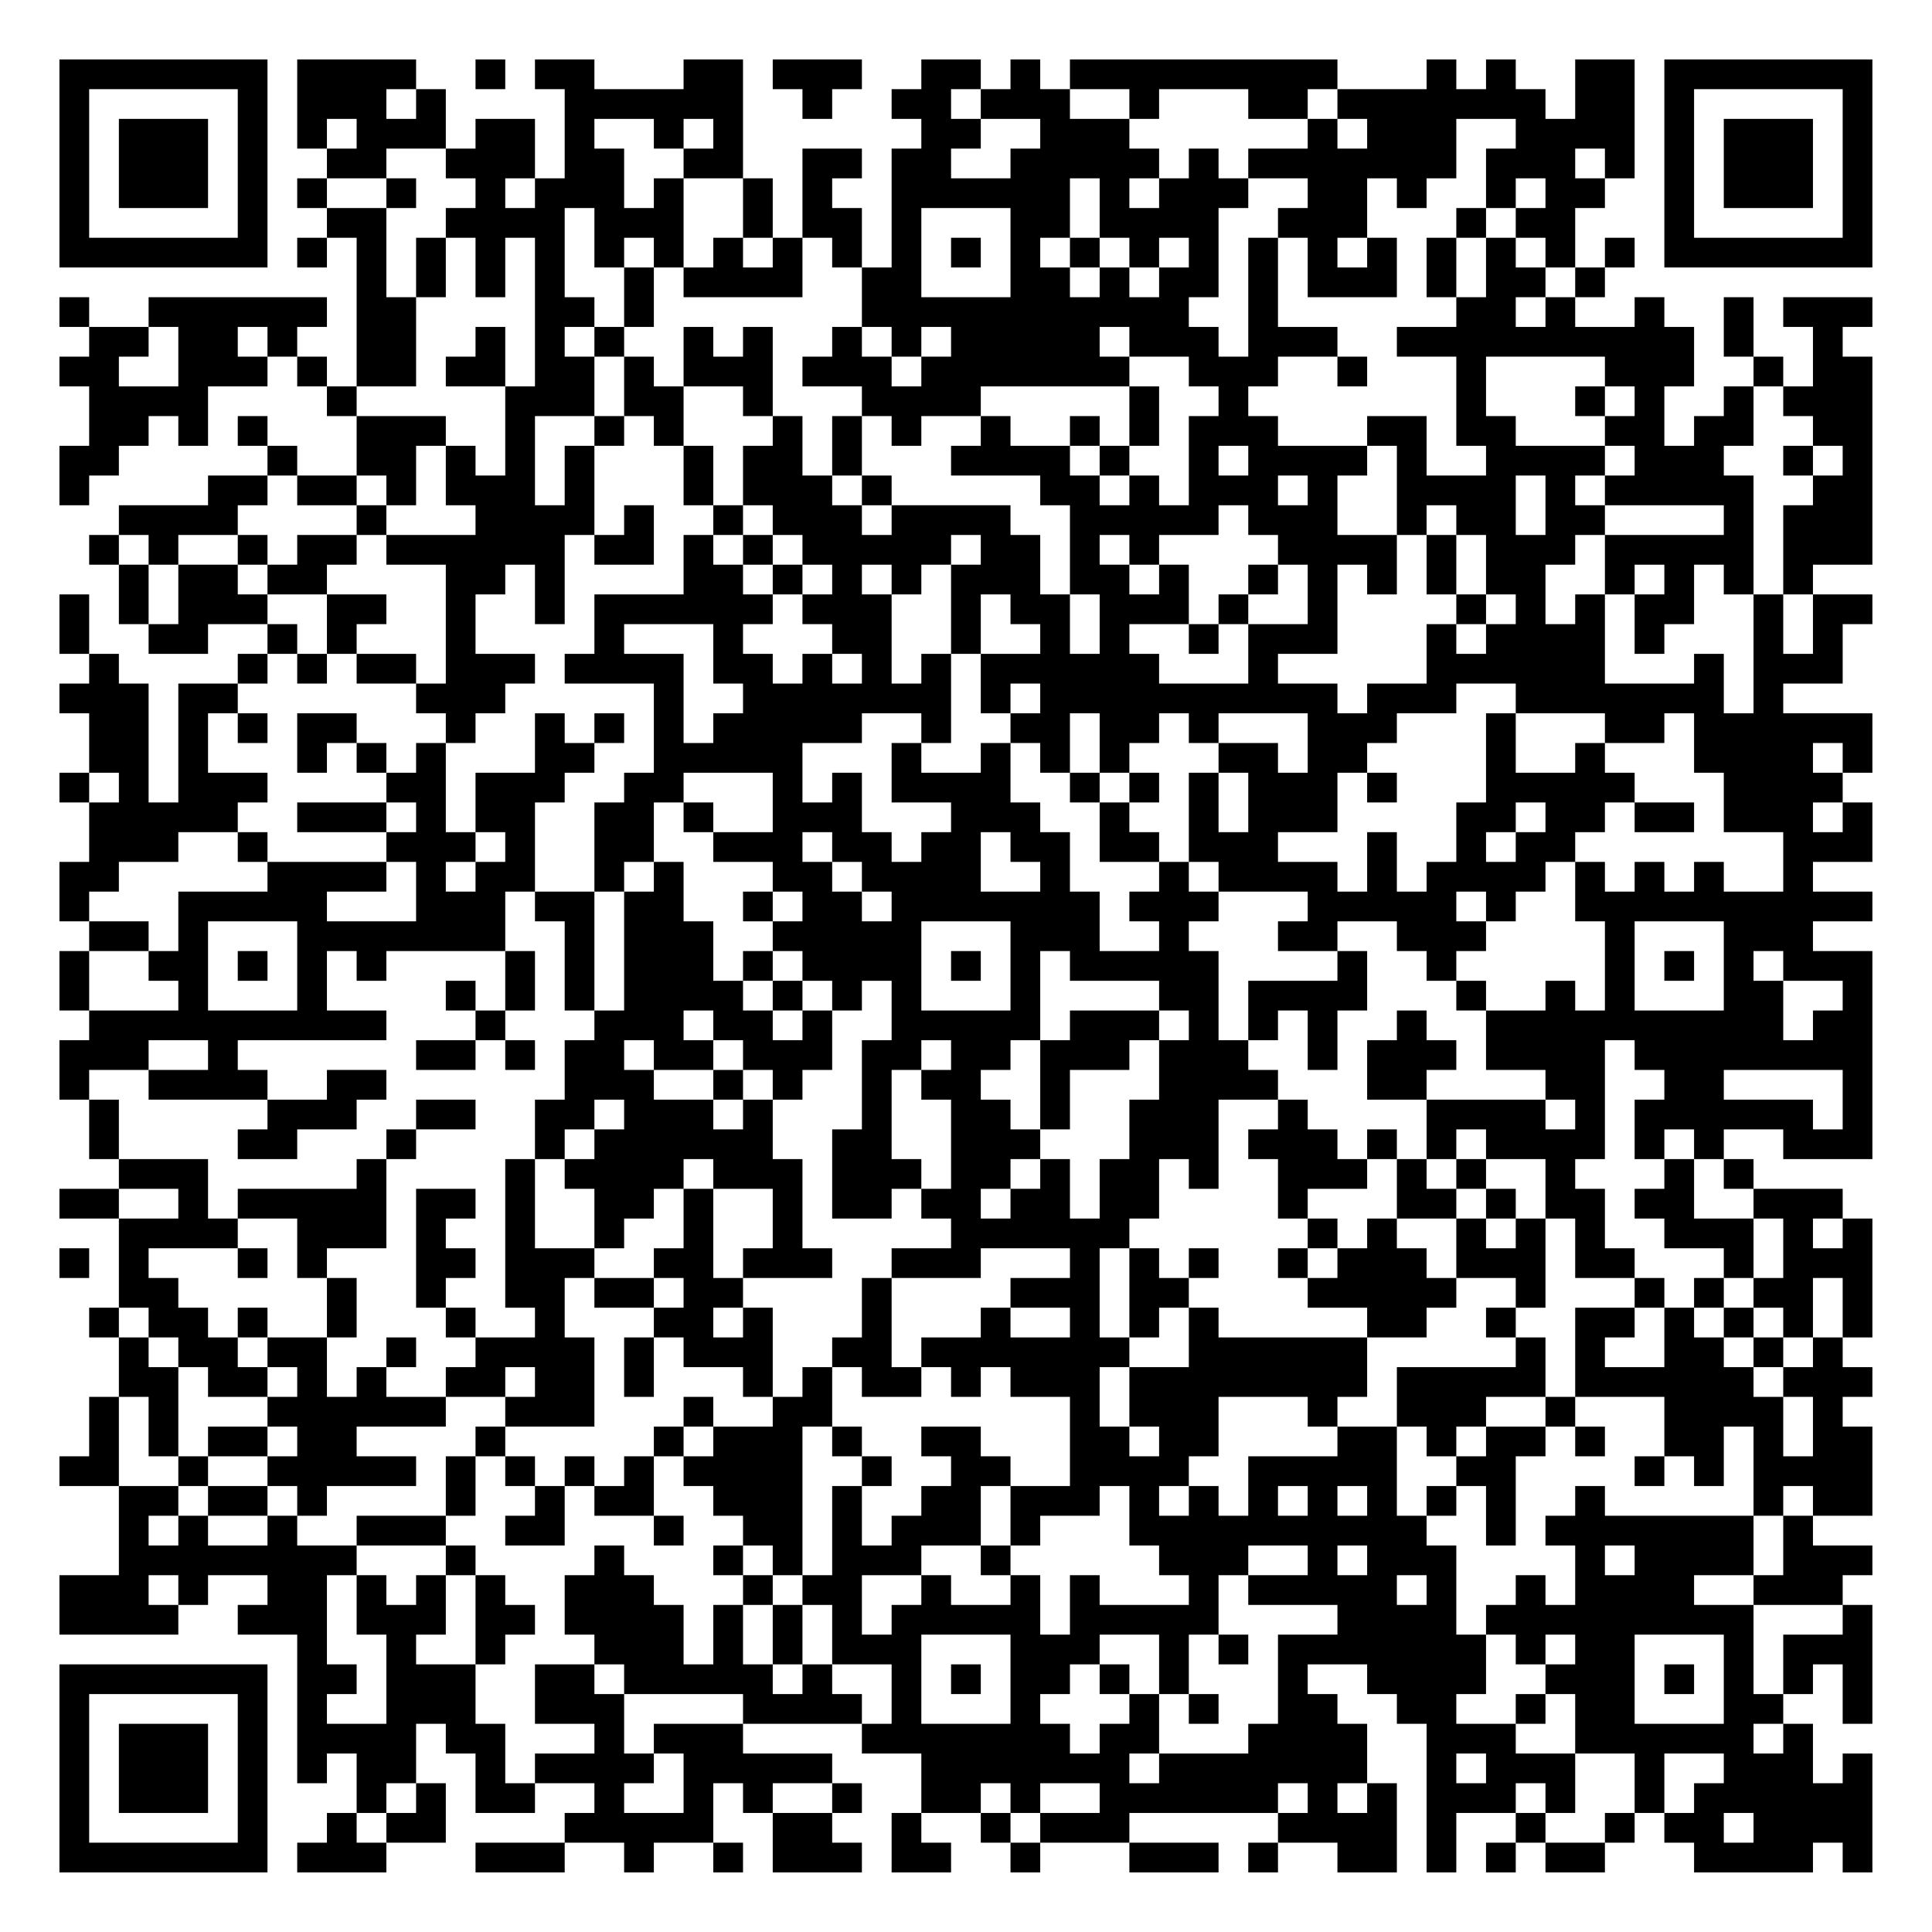 <?xml version="1.0" encoding="UTF-8"?>
<svg xmlns="http://www.w3.org/2000/svg" version="1.1" width="300" height="300" viewBox="0 0 300 300"><rect x="0" y="0" width="300" height="300" fill="#ffffff"/><g transform="scale(4.615)"><g transform="translate(2,2)"><path fill-rule="evenodd" d="M8 0L8 3L9 3L9 4L8 4L8 5L9 5L9 6L8 6L8 7L9 7L9 6L10 6L10 11L9 11L9 10L8 10L8 9L9 9L9 8L3 8L3 9L1 9L1 8L0 8L0 9L1 9L1 10L0 10L0 11L1 11L1 13L0 13L0 15L1 15L1 14L2 14L2 13L3 13L3 12L4 12L4 13L5 13L5 11L7 11L7 10L8 10L8 11L9 11L9 12L10 12L10 14L8 14L8 13L7 13L7 12L6 12L6 13L7 13L7 14L5 14L5 15L2 15L2 16L1 16L1 17L2 17L2 19L3 19L3 20L5 20L5 19L7 19L7 20L6 20L6 21L4 21L4 25L3 25L3 21L2 21L2 20L1 20L1 18L0 18L0 20L1 20L1 21L0 21L0 22L1 22L1 24L0 24L0 25L1 25L1 27L0 27L0 29L1 29L1 30L0 30L0 32L1 32L1 33L0 33L0 35L1 35L1 37L2 37L2 38L0 38L0 39L2 39L2 42L1 42L1 43L2 43L2 45L1 45L1 47L0 47L0 48L2 48L2 51L0 51L0 53L4 53L4 52L5 52L5 51L7 51L7 52L6 52L6 53L8 53L8 58L9 58L9 57L10 57L10 59L9 59L9 60L8 60L8 61L11 61L11 60L13 60L13 58L12 58L12 56L13 56L13 57L14 57L14 59L16 59L16 58L18 58L18 59L17 59L17 60L14 60L14 61L17 61L17 60L19 60L19 61L20 61L20 60L22 60L22 61L23 61L23 60L22 60L22 58L23 58L23 59L24 59L24 61L27 61L27 60L26 60L26 59L27 59L27 58L26 58L26 57L23 57L23 56L27 56L27 57L29 57L29 59L28 59L28 61L30 61L30 60L29 60L29 59L31 59L31 60L32 60L32 61L33 61L33 60L36 60L36 61L39 61L39 60L36 60L36 59L41 59L41 60L40 60L40 61L41 61L41 60L43 60L43 61L45 61L45 58L44 58L44 56L43 56L43 55L42 55L42 54L44 54L44 55L45 55L45 56L46 56L46 61L47 61L47 59L49 59L49 60L48 60L48 61L49 61L49 60L50 60L50 61L52 61L52 60L53 60L53 59L54 59L54 60L55 60L55 61L59 61L59 60L60 60L60 61L61 61L61 57L60 57L60 58L59 58L59 56L58 56L58 55L59 55L59 54L60 54L60 56L61 56L61 52L60 52L60 51L61 51L61 50L59 50L59 49L61 49L61 46L60 46L60 45L61 45L61 44L60 44L60 43L61 43L61 39L60 39L60 38L57 38L57 37L56 37L56 36L58 36L58 37L61 37L61 30L59 30L59 29L61 29L61 28L59 28L59 27L61 27L61 25L60 25L60 24L61 24L61 22L58 22L58 21L60 21L60 19L61 19L61 18L59 18L59 17L61 17L61 10L60 10L60 9L61 9L61 8L58 8L58 9L59 9L59 11L58 11L58 10L57 10L57 8L56 8L56 10L57 10L57 11L56 11L56 12L55 12L55 13L54 13L54 11L55 11L55 9L54 9L54 8L53 8L53 9L51 9L51 8L52 8L52 7L53 7L53 6L52 6L52 7L51 7L51 5L52 5L52 4L53 4L53 0L51 0L51 2L50 2L50 1L49 1L49 0L48 0L48 1L47 1L47 0L46 0L46 1L43 1L43 0L34 0L34 1L33 1L33 0L32 0L32 1L31 1L31 0L29 0L29 1L28 1L28 2L29 2L29 3L28 3L28 7L27 7L27 5L26 5L26 4L27 4L27 3L25 3L25 6L24 6L24 4L23 4L23 0L21 0L21 1L18 1L18 0L16 0L16 1L17 1L17 4L16 4L16 2L14 2L14 3L13 3L13 1L12 1L12 0ZM14 0L14 1L15 1L15 0ZM24 0L24 1L25 1L25 2L26 2L26 1L27 1L27 0ZM11 1L11 2L12 2L12 1ZM30 1L30 2L31 2L31 3L30 3L30 4L32 4L32 3L33 3L33 2L31 2L31 1ZM34 1L34 2L36 2L36 3L37 3L37 4L36 4L36 5L37 5L37 4L38 4L38 3L39 3L39 4L40 4L40 5L39 5L39 8L38 8L38 9L39 9L39 10L40 10L40 6L41 6L41 9L43 9L43 10L41 10L41 11L40 11L40 12L41 12L41 13L44 13L44 14L43 14L43 16L45 16L45 18L44 18L44 17L43 17L43 20L41 20L41 21L43 21L43 22L44 22L44 21L46 21L46 19L47 19L47 20L48 20L48 19L49 19L49 18L48 18L48 16L47 16L47 15L46 15L46 16L45 16L45 13L44 13L44 12L46 12L46 14L48 14L48 13L47 13L47 10L45 10L45 9L47 9L47 8L48 8L48 6L49 6L49 7L50 7L50 8L49 8L49 9L50 9L50 8L51 8L51 7L50 7L50 6L49 6L49 5L50 5L50 4L49 4L49 5L48 5L48 3L49 3L49 2L47 2L47 4L46 4L46 5L45 5L45 4L44 4L44 6L43 6L43 7L44 7L44 6L45 6L45 8L42 8L42 6L41 6L41 5L42 5L42 4L40 4L40 3L42 3L42 2L43 2L43 3L44 3L44 2L43 2L43 1L42 1L42 2L40 2L40 1L37 1L37 2L36 2L36 1ZM9 2L9 3L10 3L10 2ZM18 2L18 3L19 3L19 5L20 5L20 4L21 4L21 7L20 7L20 6L19 6L19 7L18 7L18 5L17 5L17 8L18 8L18 9L17 9L17 10L18 10L18 12L16 12L16 15L17 15L17 13L18 13L18 16L17 16L17 19L16 19L16 17L15 17L15 18L14 18L14 20L16 20L16 21L15 21L15 22L14 22L14 23L13 23L13 22L12 22L12 21L13 21L13 17L11 17L11 16L14 16L14 15L13 15L13 13L14 13L14 14L15 14L15 11L16 11L16 6L15 6L15 8L14 8L14 6L13 6L13 5L14 5L14 4L13 4L13 3L11 3L11 4L9 4L9 5L11 5L11 8L12 8L12 11L10 11L10 12L13 12L13 13L12 13L12 15L11 15L11 14L10 14L10 15L8 15L8 14L7 14L7 15L6 15L6 16L4 16L4 17L3 17L3 16L2 16L2 17L3 17L3 19L4 19L4 17L6 17L6 18L7 18L7 19L8 19L8 20L7 20L7 21L6 21L6 22L5 22L5 24L7 24L7 25L6 25L6 26L4 26L4 27L2 27L2 28L1 28L1 29L3 29L3 30L1 30L1 32L4 32L4 31L3 31L3 30L4 30L4 28L7 28L7 27L11 27L11 28L9 28L9 29L12 29L12 27L11 27L11 26L12 26L12 25L11 25L11 24L12 24L12 23L13 23L13 26L14 26L14 27L13 27L13 28L14 28L14 27L15 27L15 26L14 26L14 24L16 24L16 22L17 22L17 23L18 23L18 24L17 24L17 25L16 25L16 28L15 28L15 30L11 30L11 31L10 31L10 30L9 30L9 32L11 32L11 33L6 33L6 34L7 34L7 35L3 35L3 34L5 34L5 33L3 33L3 34L1 34L1 35L2 35L2 37L5 37L5 39L6 39L6 40L3 40L3 41L4 41L4 42L5 42L5 43L6 43L6 44L7 44L7 45L5 45L5 44L4 44L4 43L3 43L3 42L2 42L2 43L3 43L3 44L4 44L4 47L3 47L3 45L2 45L2 48L4 48L4 49L3 49L3 50L4 50L4 49L5 49L5 50L7 50L7 49L8 49L8 50L10 50L10 51L9 51L9 54L10 54L10 55L9 55L9 56L11 56L11 53L10 53L10 51L11 51L11 52L12 52L12 51L13 51L13 53L12 53L12 54L14 54L14 56L15 56L15 58L16 58L16 57L18 57L18 56L16 56L16 54L18 54L18 55L19 55L19 57L20 57L20 58L19 58L19 59L21 59L21 57L20 57L20 56L23 56L23 55L19 55L19 54L18 54L18 53L17 53L17 51L18 51L18 50L19 50L19 51L20 51L20 52L21 52L21 54L22 54L22 52L23 52L23 54L24 54L24 55L25 55L25 54L26 54L26 55L27 55L27 56L28 56L28 54L26 54L26 52L25 52L25 51L26 51L26 48L27 48L27 50L28 50L28 49L29 49L29 48L30 48L30 47L29 47L29 46L31 46L31 47L32 47L32 48L31 48L31 50L29 50L29 51L27 51L27 53L28 53L28 52L29 52L29 51L30 51L30 52L32 52L32 51L33 51L33 53L34 53L34 51L35 51L35 52L38 52L38 51L37 51L37 50L36 50L36 48L35 48L35 49L33 49L33 50L32 50L32 48L34 48L34 45L32 45L32 44L31 44L31 45L30 45L30 44L29 44L29 43L31 43L31 42L32 42L32 43L34 43L34 42L32 42L32 41L34 41L34 40L31 40L31 41L28 41L28 40L30 40L30 39L29 39L29 38L30 38L30 35L29 35L29 34L30 34L30 33L29 33L29 34L28 34L28 37L29 37L29 38L28 38L28 39L26 39L26 36L27 36L27 33L28 33L28 31L27 31L27 32L26 32L26 31L25 31L25 30L24 30L24 29L25 29L25 28L24 28L24 27L22 27L22 26L24 26L24 24L21 24L21 25L20 25L20 27L19 27L19 28L18 28L18 25L19 25L19 24L20 24L20 21L17 21L17 20L18 20L18 18L21 18L21 16L22 16L22 17L23 17L23 18L24 18L24 19L23 19L23 20L24 20L24 21L25 21L25 20L26 20L26 21L27 21L27 20L26 20L26 19L25 19L25 18L26 18L26 17L25 17L25 16L24 16L24 15L23 15L23 13L24 13L24 12L25 12L25 14L26 14L26 15L27 15L27 16L28 16L28 15L32 15L32 16L33 16L33 18L34 18L34 20L35 20L35 18L34 18L34 15L33 15L33 14L30 14L30 13L31 13L31 12L32 12L32 13L34 13L34 14L35 14L35 15L36 15L36 14L37 14L37 15L38 15L38 12L39 12L39 11L38 11L38 10L36 10L36 9L35 9L35 10L36 10L36 11L31 11L31 12L29 12L29 13L28 13L28 12L27 12L27 11L25 11L25 10L26 10L26 9L27 9L27 10L28 10L28 11L29 11L29 10L30 10L30 9L29 9L29 10L28 10L28 9L27 9L27 7L26 7L26 6L25 6L25 8L21 8L21 7L22 7L22 6L23 6L23 7L24 7L24 6L23 6L23 4L21 4L21 3L22 3L22 2L21 2L21 3L20 3L20 2ZM51 3L51 4L52 4L52 3ZM11 4L11 5L12 5L12 4ZM15 4L15 5L16 5L16 4ZM34 4L34 6L33 6L33 7L34 7L34 8L35 8L35 7L36 7L36 8L37 8L37 7L38 7L38 6L37 6L37 7L36 7L36 6L35 6L35 4ZM29 5L29 8L32 8L32 5ZM47 5L47 6L46 6L46 8L47 8L47 6L48 6L48 5ZM12 6L12 8L13 8L13 6ZM30 6L30 7L31 7L31 6ZM34 6L34 7L35 7L35 6ZM19 7L19 9L18 9L18 10L19 10L19 12L18 12L18 13L19 13L19 12L20 12L20 13L21 13L21 15L22 15L22 16L23 16L23 17L24 17L24 18L25 18L25 17L24 17L24 16L23 16L23 15L22 15L22 13L21 13L21 11L23 11L23 12L24 12L24 9L23 9L23 10L22 10L22 9L21 9L21 11L20 11L20 10L19 10L19 9L20 9L20 7ZM3 9L3 10L2 10L2 11L4 11L4 9ZM6 9L6 10L7 10L7 9ZM14 9L14 10L13 10L13 11L15 11L15 9ZM43 10L43 11L44 11L44 10ZM48 10L48 12L49 12L49 13L52 13L52 14L51 14L51 15L52 15L52 16L51 16L51 17L50 17L50 19L51 19L51 18L52 18L52 21L55 21L55 20L56 20L56 22L57 22L57 18L58 18L58 20L59 20L59 18L58 18L58 15L59 15L59 14L60 14L60 13L59 13L59 12L58 12L58 11L57 11L57 13L56 13L56 14L57 14L57 18L56 18L56 17L55 17L55 19L54 19L54 20L53 20L53 18L54 18L54 17L53 17L53 18L52 18L52 16L56 16L56 15L52 15L52 14L53 14L53 13L52 13L52 12L53 12L53 11L52 11L52 10ZM36 11L36 13L35 13L35 12L34 12L34 13L35 13L35 14L36 14L36 13L37 13L37 11ZM51 11L51 12L52 12L52 11ZM26 12L26 14L27 14L27 15L28 15L28 14L27 14L27 12ZM39 13L39 14L40 14L40 13ZM58 13L58 14L59 14L59 13ZM41 14L41 15L42 15L42 14ZM49 14L49 16L50 16L50 14ZM10 15L10 16L8 16L8 17L7 17L7 16L6 16L6 17L7 17L7 18L9 18L9 20L8 20L8 21L9 21L9 20L10 20L10 21L12 21L12 20L10 20L10 19L11 19L11 18L9 18L9 17L10 17L10 16L11 16L11 15ZM19 15L19 16L18 16L18 17L20 17L20 15ZM39 15L39 16L37 16L37 17L36 17L36 16L35 16L35 17L36 17L36 18L37 18L37 17L38 17L38 19L36 19L36 20L37 20L37 21L40 21L40 19L42 19L42 17L41 17L41 16L40 16L40 15ZM30 16L30 17L29 17L29 18L28 18L28 17L27 17L27 18L28 18L28 21L29 21L29 20L30 20L30 23L29 23L29 22L27 22L27 23L25 23L25 25L26 25L26 24L27 24L27 26L28 26L28 27L29 27L29 26L30 26L30 25L28 25L28 23L29 23L29 24L31 24L31 23L32 23L32 25L33 25L33 26L34 26L34 28L35 28L35 30L37 30L37 29L36 29L36 28L37 28L37 27L38 27L38 28L39 28L39 29L38 29L38 30L39 30L39 33L40 33L40 34L41 34L41 35L39 35L39 38L38 38L38 37L37 37L37 39L36 39L36 40L35 40L35 43L36 43L36 44L35 44L35 46L36 46L36 47L37 47L37 46L36 46L36 44L38 44L38 42L39 42L39 43L44 43L44 45L43 45L43 46L42 46L42 45L39 45L39 47L38 47L38 48L37 48L37 49L38 49L38 48L39 48L39 49L40 49L40 47L43 47L43 46L45 46L45 49L46 49L46 50L47 50L47 53L48 53L48 55L47 55L47 56L49 56L49 57L51 57L51 59L50 59L50 58L49 58L49 59L50 59L50 60L52 60L52 59L53 59L53 57L51 57L51 55L50 55L50 54L51 54L51 53L50 53L50 54L49 54L49 53L48 53L48 52L49 52L49 51L50 51L50 52L51 52L51 50L50 50L50 49L51 49L51 48L52 48L52 49L57 49L57 51L55 51L55 52L57 52L57 55L58 55L58 53L60 53L60 52L57 52L57 51L58 51L58 49L59 49L59 48L58 48L58 49L57 49L57 46L56 46L56 48L55 48L55 47L54 47L54 45L51 45L51 42L53 42L53 43L52 43L52 44L54 44L54 42L55 42L55 43L56 43L56 44L57 44L57 45L58 45L58 47L59 47L59 45L58 45L58 44L59 44L59 43L60 43L60 41L59 41L59 43L58 43L58 42L57 42L57 41L58 41L58 39L57 39L57 38L56 38L56 37L55 37L55 36L54 36L54 37L53 37L53 35L54 35L54 34L53 34L53 33L52 33L52 37L51 37L51 38L52 38L52 40L53 40L53 41L51 41L51 39L50 39L50 37L48 37L48 36L47 36L47 37L46 37L46 35L50 35L50 36L51 36L51 35L50 35L50 34L48 34L48 32L50 32L50 31L51 31L51 32L52 32L52 29L51 29L51 27L52 27L52 28L53 28L53 27L54 27L54 28L55 28L55 27L56 27L56 28L58 28L58 26L56 26L56 24L55 24L55 22L54 22L54 23L52 23L52 22L49 22L49 21L47 21L47 22L45 22L45 23L44 23L44 24L43 24L43 26L41 26L41 27L43 27L43 28L44 28L44 26L45 26L45 28L46 28L46 27L47 27L47 25L48 25L48 22L49 22L49 24L51 24L51 23L52 23L52 24L53 24L53 25L52 25L52 26L51 26L51 27L50 27L50 28L49 28L49 29L48 29L48 28L47 28L47 29L48 29L48 30L47 30L47 31L46 31L46 30L45 30L45 29L43 29L43 30L41 30L41 29L42 29L42 28L39 28L39 27L38 27L38 24L39 24L39 26L40 26L40 24L39 24L39 23L41 23L41 24L42 24L42 22L39 22L39 23L38 23L38 22L37 22L37 23L36 23L36 24L35 24L35 22L34 22L34 24L33 24L33 23L32 23L32 22L33 22L33 21L32 21L32 22L31 22L31 20L33 20L33 19L32 19L32 18L31 18L31 20L30 20L30 17L31 17L31 16ZM46 16L46 18L47 18L47 19L48 19L48 18L47 18L47 16ZM40 17L40 18L39 18L39 19L38 19L38 20L39 20L39 19L40 19L40 18L41 18L41 17ZM19 19L19 20L21 20L21 23L22 23L22 22L23 22L23 21L22 21L22 19ZM6 22L6 23L7 23L7 22ZM8 22L8 24L9 24L9 23L10 23L10 24L11 24L11 23L10 23L10 22ZM18 22L18 23L19 23L19 22ZM59 23L59 24L60 24L60 23ZM1 24L1 25L2 25L2 24ZM34 24L34 25L35 25L35 27L37 27L37 26L36 26L36 25L37 25L37 24L36 24L36 25L35 25L35 24ZM44 24L44 25L45 25L45 24ZM8 25L8 26L11 26L11 25ZM21 25L21 26L22 26L22 25ZM49 25L49 26L48 26L48 27L49 27L49 26L50 26L50 25ZM53 25L53 26L55 26L55 25ZM59 25L59 26L60 26L60 25ZM6 26L6 27L7 27L7 26ZM25 26L25 27L26 27L26 28L27 28L27 29L28 29L28 28L27 28L27 27L26 27L26 26ZM31 26L31 28L33 28L33 27L32 27L32 26ZM20 27L20 28L19 28L19 32L18 32L18 28L16 28L16 29L17 29L17 32L18 32L18 33L17 33L17 35L16 35L16 37L15 37L15 42L16 42L16 43L14 43L14 42L13 42L13 41L14 41L14 40L13 40L13 39L14 39L14 38L12 38L12 42L13 42L13 43L14 43L14 44L13 44L13 45L11 45L11 44L12 44L12 43L11 43L11 44L10 44L10 45L9 45L9 43L10 43L10 41L9 41L9 40L11 40L11 37L12 37L12 36L14 36L14 35L12 35L12 36L11 36L11 37L10 37L10 38L6 38L6 39L8 39L8 41L9 41L9 43L7 43L7 42L6 42L6 43L7 43L7 44L8 44L8 45L7 45L7 46L5 46L5 47L4 47L4 48L5 48L5 49L7 49L7 48L8 48L8 49L9 49L9 48L12 48L12 47L10 47L10 46L13 46L13 45L15 45L15 46L14 46L14 47L13 47L13 49L10 49L10 50L13 50L13 51L14 51L14 54L15 54L15 53L16 53L16 52L15 52L15 51L14 51L14 50L13 50L13 49L14 49L14 47L15 47L15 48L16 48L16 49L15 49L15 50L17 50L17 48L18 48L18 49L20 49L20 50L21 50L21 49L20 49L20 47L21 47L21 48L22 48L22 49L23 49L23 50L22 50L22 51L23 51L23 52L24 52L24 54L25 54L25 52L24 52L24 51L25 51L25 46L26 46L26 47L27 47L27 48L28 48L28 47L27 47L27 46L26 46L26 44L27 44L27 45L29 45L29 44L28 44L28 41L27 41L27 43L26 43L26 44L25 44L25 45L24 45L24 42L23 42L23 41L26 41L26 40L25 40L25 37L24 37L24 35L25 35L25 34L26 34L26 32L25 32L25 31L24 31L24 30L23 30L23 31L22 31L22 29L21 29L21 27ZM23 28L23 29L24 29L24 28ZM5 29L5 32L8 32L8 29ZM29 29L29 32L32 32L32 29ZM53 29L53 32L56 32L56 29ZM6 30L6 31L7 31L7 30ZM15 30L15 32L14 32L14 31L13 31L13 32L14 32L14 33L12 33L12 34L14 34L14 33L15 33L15 34L16 34L16 33L15 33L15 32L16 32L16 30ZM30 30L30 31L31 31L31 30ZM33 30L33 33L32 33L32 34L31 34L31 35L32 35L32 36L33 36L33 37L32 37L32 38L31 38L31 39L32 39L32 38L33 38L33 37L34 37L34 39L35 39L35 37L36 37L36 35L37 35L37 33L38 33L38 32L37 32L37 31L34 31L34 30ZM43 30L43 31L40 31L40 33L41 33L41 32L42 32L42 34L43 34L43 32L44 32L44 30ZM54 30L54 31L55 31L55 30ZM57 30L57 31L58 31L58 33L59 33L59 32L60 32L60 31L58 31L58 30ZM23 31L23 32L24 32L24 33L25 33L25 32L24 32L24 31ZM47 31L47 32L48 32L48 31ZM21 32L21 33L22 33L22 34L20 34L20 33L19 33L19 34L20 34L20 35L22 35L22 36L23 36L23 35L24 35L24 34L23 34L23 33L22 33L22 32ZM34 32L34 33L33 33L33 36L34 36L34 34L36 34L36 33L37 33L37 32ZM45 32L45 33L44 33L44 35L46 35L46 34L47 34L47 33L46 33L46 32ZM9 34L9 35L7 35L7 36L6 36L6 37L8 37L8 36L10 36L10 35L11 35L11 34ZM22 34L22 35L23 35L23 34ZM56 34L56 35L59 35L59 36L60 36L60 34ZM18 35L18 36L17 36L17 37L16 37L16 40L18 40L18 41L17 41L17 43L18 43L18 46L15 46L15 47L16 47L16 48L17 48L17 47L18 47L18 48L19 48L19 47L20 47L20 46L21 46L21 47L22 47L22 46L24 46L24 45L23 45L23 44L21 44L21 43L20 43L20 42L21 42L21 41L20 41L20 40L21 40L21 38L22 38L22 41L23 41L23 40L24 40L24 38L22 38L22 37L21 37L21 38L20 38L20 39L19 39L19 40L18 40L18 38L17 38L17 37L18 37L18 36L19 36L19 35ZM41 35L41 36L40 36L40 37L41 37L41 39L42 39L42 40L41 40L41 41L42 41L42 42L44 42L44 43L46 43L46 42L47 42L47 41L49 41L49 42L48 42L48 43L49 43L49 44L45 44L45 46L46 46L46 47L47 47L47 48L46 48L46 49L47 49L47 48L48 48L48 50L49 50L49 47L50 47L50 46L51 46L51 47L52 47L52 46L51 46L51 45L50 45L50 43L49 43L49 42L50 42L50 39L49 39L49 38L48 38L48 37L47 37L47 38L46 38L46 37L45 37L45 36L44 36L44 37L43 37L43 36L42 36L42 35ZM44 37L44 38L42 38L42 39L43 39L43 40L42 40L42 41L43 41L43 40L44 40L44 39L45 39L45 40L46 40L46 41L47 41L47 39L48 39L48 40L49 40L49 39L48 39L48 38L47 38L47 39L45 39L45 37ZM54 37L54 38L53 38L53 39L54 39L54 40L56 40L56 41L55 41L55 42L56 42L56 43L57 43L57 44L58 44L58 43L57 43L57 42L56 42L56 41L57 41L57 39L55 39L55 37ZM2 38L2 39L4 39L4 38ZM59 39L59 40L60 40L60 39ZM0 40L0 41L1 41L1 40ZM6 40L6 41L7 41L7 40ZM36 40L36 43L37 43L37 42L38 42L38 41L39 41L39 40L38 40L38 41L37 41L37 40ZM18 41L18 42L20 42L20 41ZM53 41L53 42L54 42L54 41ZM22 42L22 43L23 43L23 42ZM19 43L19 45L20 45L20 43ZM15 44L15 45L16 45L16 44ZM21 45L21 46L22 46L22 45ZM48 45L48 46L47 46L47 47L48 47L48 46L50 46L50 45ZM7 46L7 47L5 47L5 48L7 48L7 47L8 47L8 46ZM53 47L53 48L54 48L54 47ZM41 48L41 49L42 49L42 48ZM43 48L43 49L44 49L44 48ZM23 50L23 51L24 51L24 50ZM31 50L31 51L32 51L32 50ZM40 50L40 51L39 51L39 53L38 53L38 55L37 55L37 53L35 53L35 54L34 54L34 55L33 55L33 56L34 56L34 57L35 57L35 56L36 56L36 55L37 55L37 57L36 57L36 58L37 58L37 57L40 57L40 56L41 56L41 53L43 53L43 52L40 52L40 51L42 51L42 50ZM43 50L43 51L44 51L44 50ZM52 50L52 51L53 51L53 50ZM3 51L3 52L4 52L4 51ZM45 51L45 52L46 52L46 51ZM29 53L29 56L32 56L32 53ZM39 53L39 54L40 54L40 53ZM53 53L53 56L56 56L56 53ZM30 54L30 55L31 55L31 54ZM35 54L35 55L36 55L36 54ZM54 54L54 55L55 55L55 54ZM38 55L38 56L39 56L39 55ZM49 55L49 56L50 56L50 55ZM57 56L57 57L58 57L58 56ZM47 57L47 58L48 58L48 57ZM54 57L54 59L55 59L55 58L56 58L56 57ZM11 58L11 59L10 59L10 60L11 60L11 59L12 59L12 58ZM24 58L24 59L26 59L26 58ZM31 58L31 59L32 59L32 60L33 60L33 59L35 59L35 58L33 58L33 59L32 59L32 58ZM41 58L41 59L42 59L42 58ZM43 58L43 59L44 59L44 58ZM56 59L56 60L57 60L57 59ZM0 0L0 7L7 7L7 0ZM1 1L1 6L6 6L6 1ZM2 2L2 5L5 5L5 2ZM54 0L54 7L61 7L61 0ZM55 1L55 6L60 6L60 1ZM56 2L56 5L59 5L59 2ZM0 54L0 61L7 61L7 54ZM1 55L1 60L6 60L6 55ZM2 56L2 59L5 59L5 56Z" fill="#000000"/></g></g></svg>
